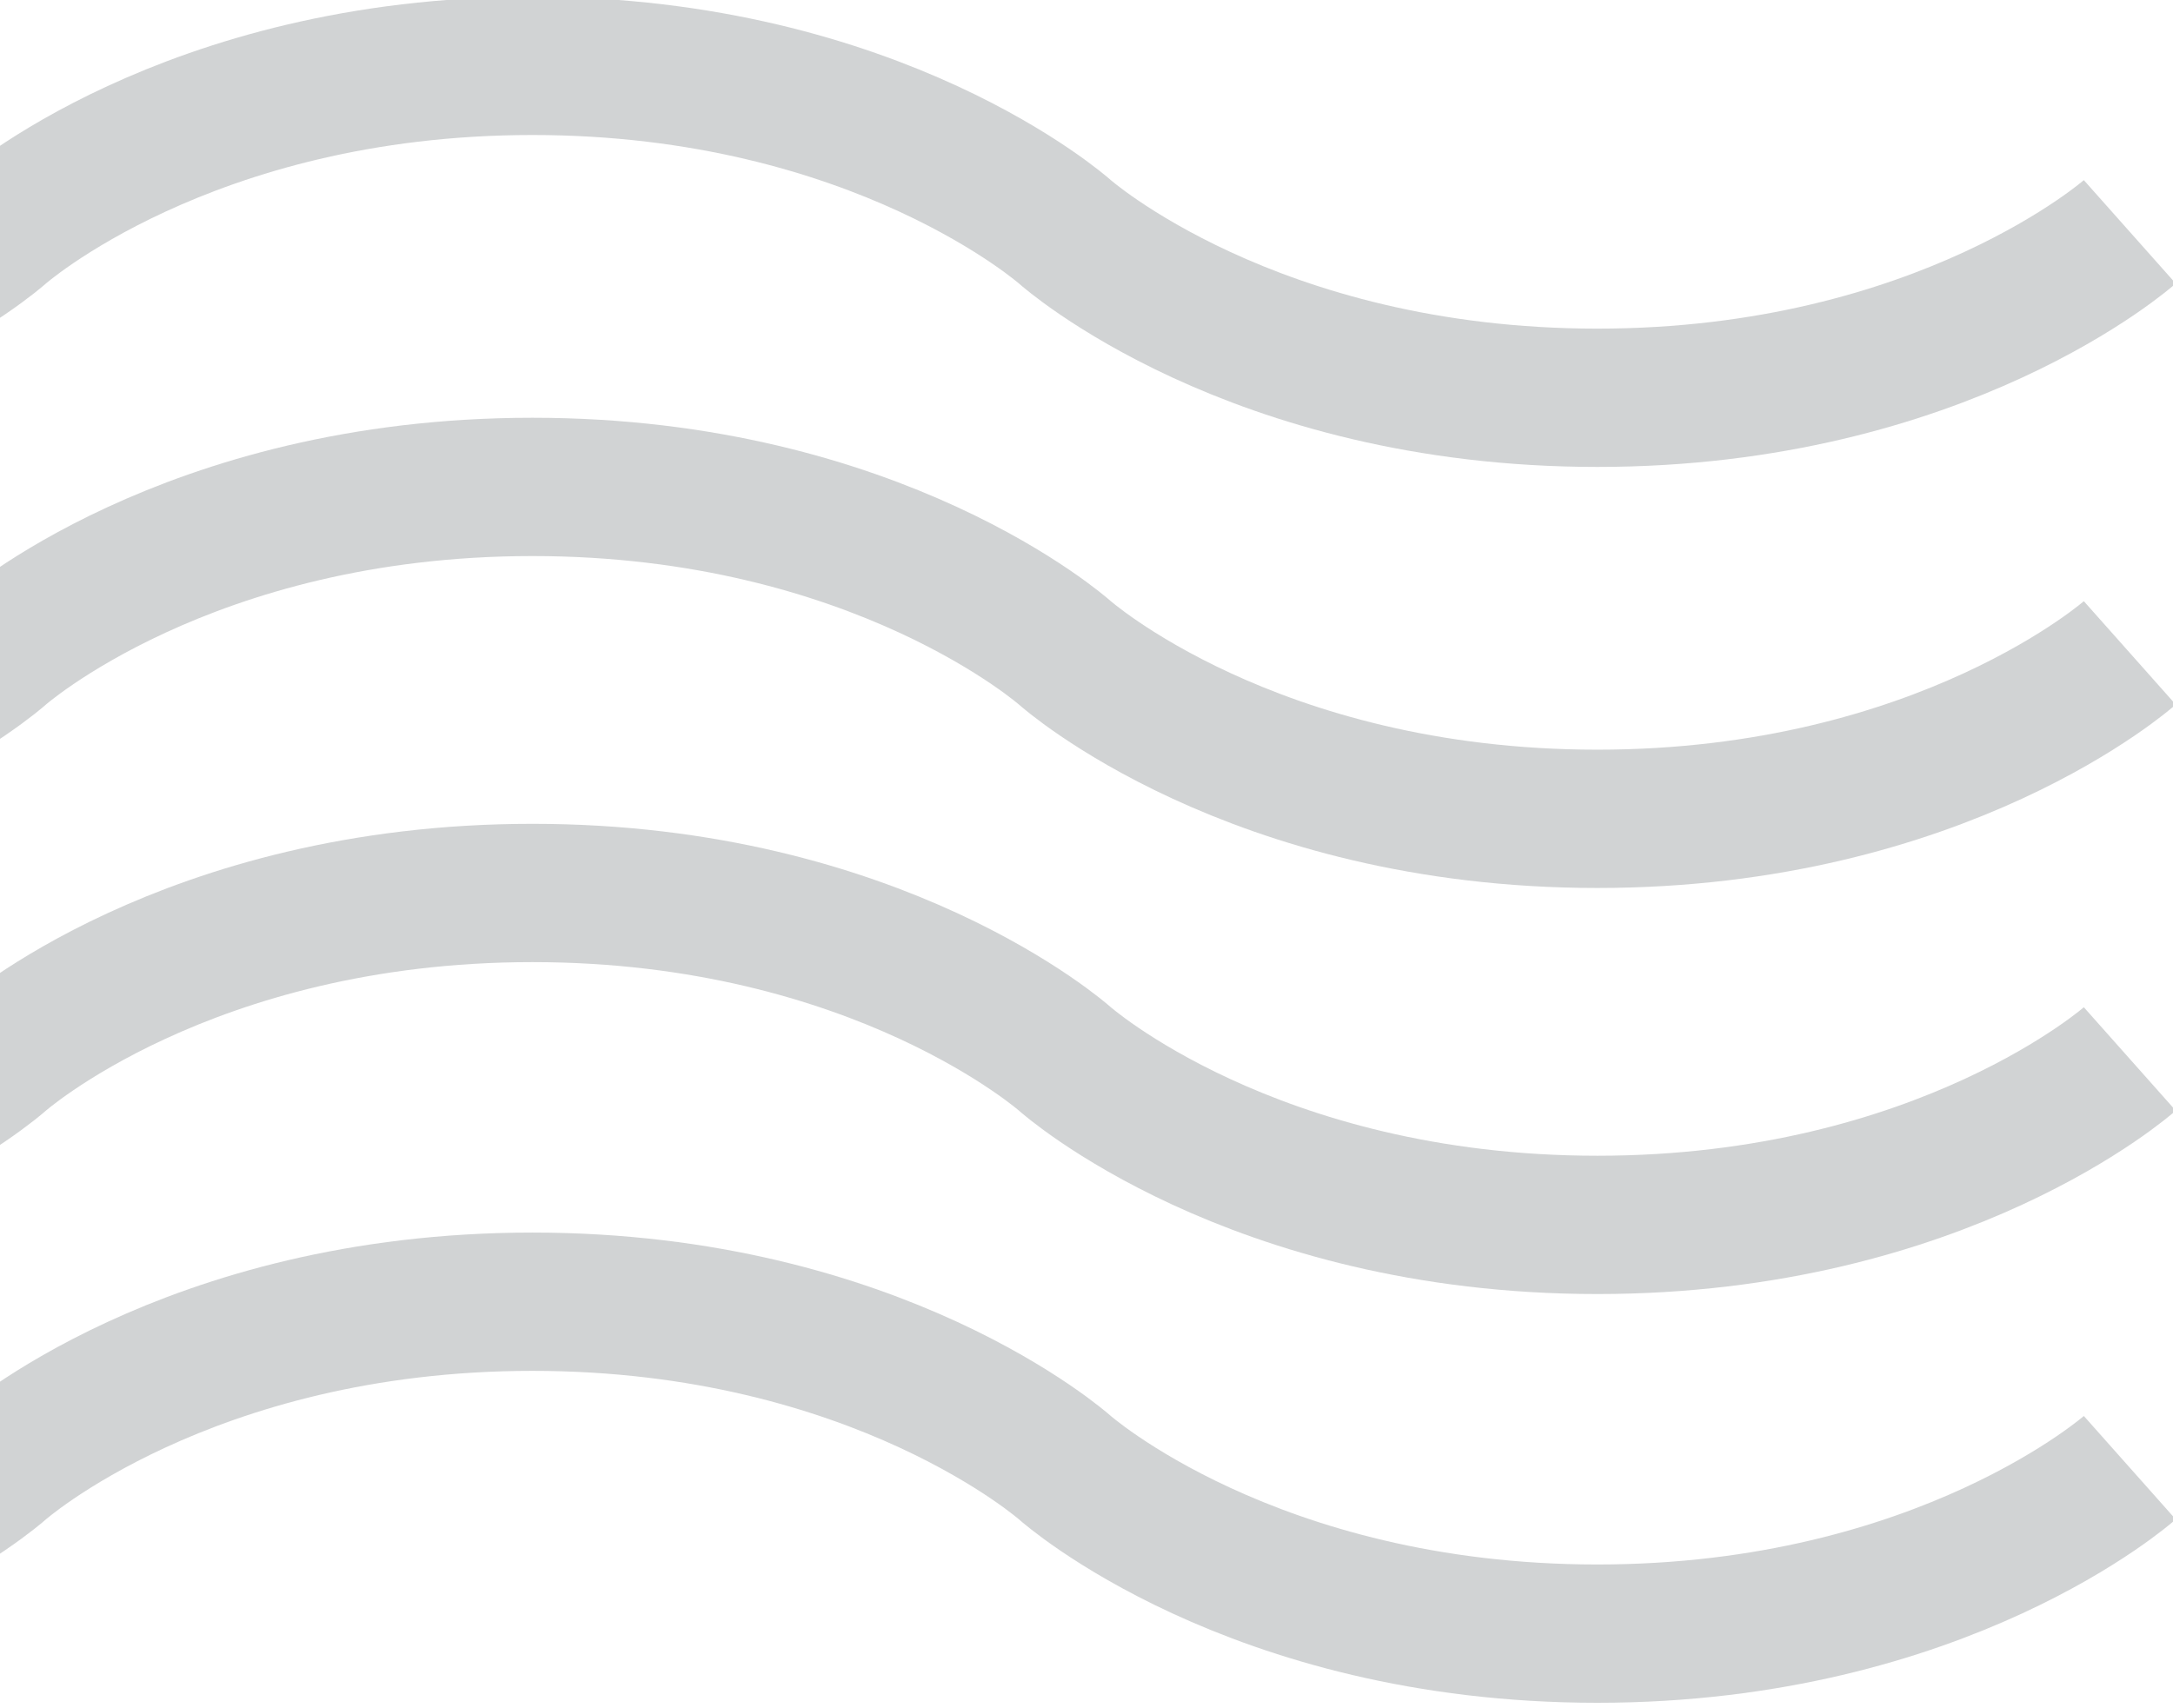 <?xml version="1.0" encoding="utf-8"?>
<!-- Generator: Adobe Illustrator 16.0.0, SVG Export Plug-In . SVG Version: 6.00 Build 0)  -->
<!DOCTYPE svg PUBLIC "-//W3C//DTD SVG 1.1//EN" "http://www.w3.org/Graphics/SVG/1.1/DTD/svg11.dtd">
<svg version="1.1" id="Layer_1" xmlns="http://www.w3.org/2000/svg" xmlns:xlink="http://www.w3.org/1999/xlink" x="0px" y="0px"
	 width="157.125px" height="123.5px" viewBox="167 108.792 157.125 123.5" enable-background="new 167 108.792 157.125 123.5"
	 xml:space="preserve">
<path fill="none" stroke="#D1D3D4" stroke-width="10" stroke-miterlimit="10" d="M321,125.554c0,0-13.5,12-38.5,12s-38.5-12-38.5-12
	s-13.5-12-38.5-12s-38.5,12-38.5,12s-13.5,12-38.5,12s-38.5-12-38.5-12s-13.5-12-38.5-12s-38.5,12-38.5,12"/>
<path fill="none" stroke="#D1D3D4" stroke-width="10" stroke-miterlimit="10" d="M321,155.999c0,0-13.5,12-38.5,12s-38.5-12-38.5-12
	s-13.5-12-38.5-12s-38.5,12-38.5,12s-13.5,12-38.5,12s-38.5-12-38.5-12s-13.5-12-38.5-12s-38.5,12-38.5,12"/>
<path fill="none" stroke="#D1D3D4" stroke-width="10" stroke-miterlimit="10" d="M321,185.36c0,0-13.5,12-38.5,12s-38.5-12-38.5-12
	s-13.5-12-38.5-12s-38.5,12-38.5,12s-13.5,12-38.5,12s-38.5-12-38.5-12s-13.5-12-38.5-12s-38.5,12-38.5,12"/>
<path fill="none" stroke="#D1D3D4" stroke-width="10" stroke-miterlimit="10" d="M321,214.915c0,0-13.5,12-38.5,12s-38.5-12-38.5-12
	s-13.5-12-38.5-12s-38.5,12-38.5,12s-13.5,12-38.5,12s-38.5-12-38.5-12s-13.5-12-38.5-12s-38.5,12-38.5,12"/>
</svg>
